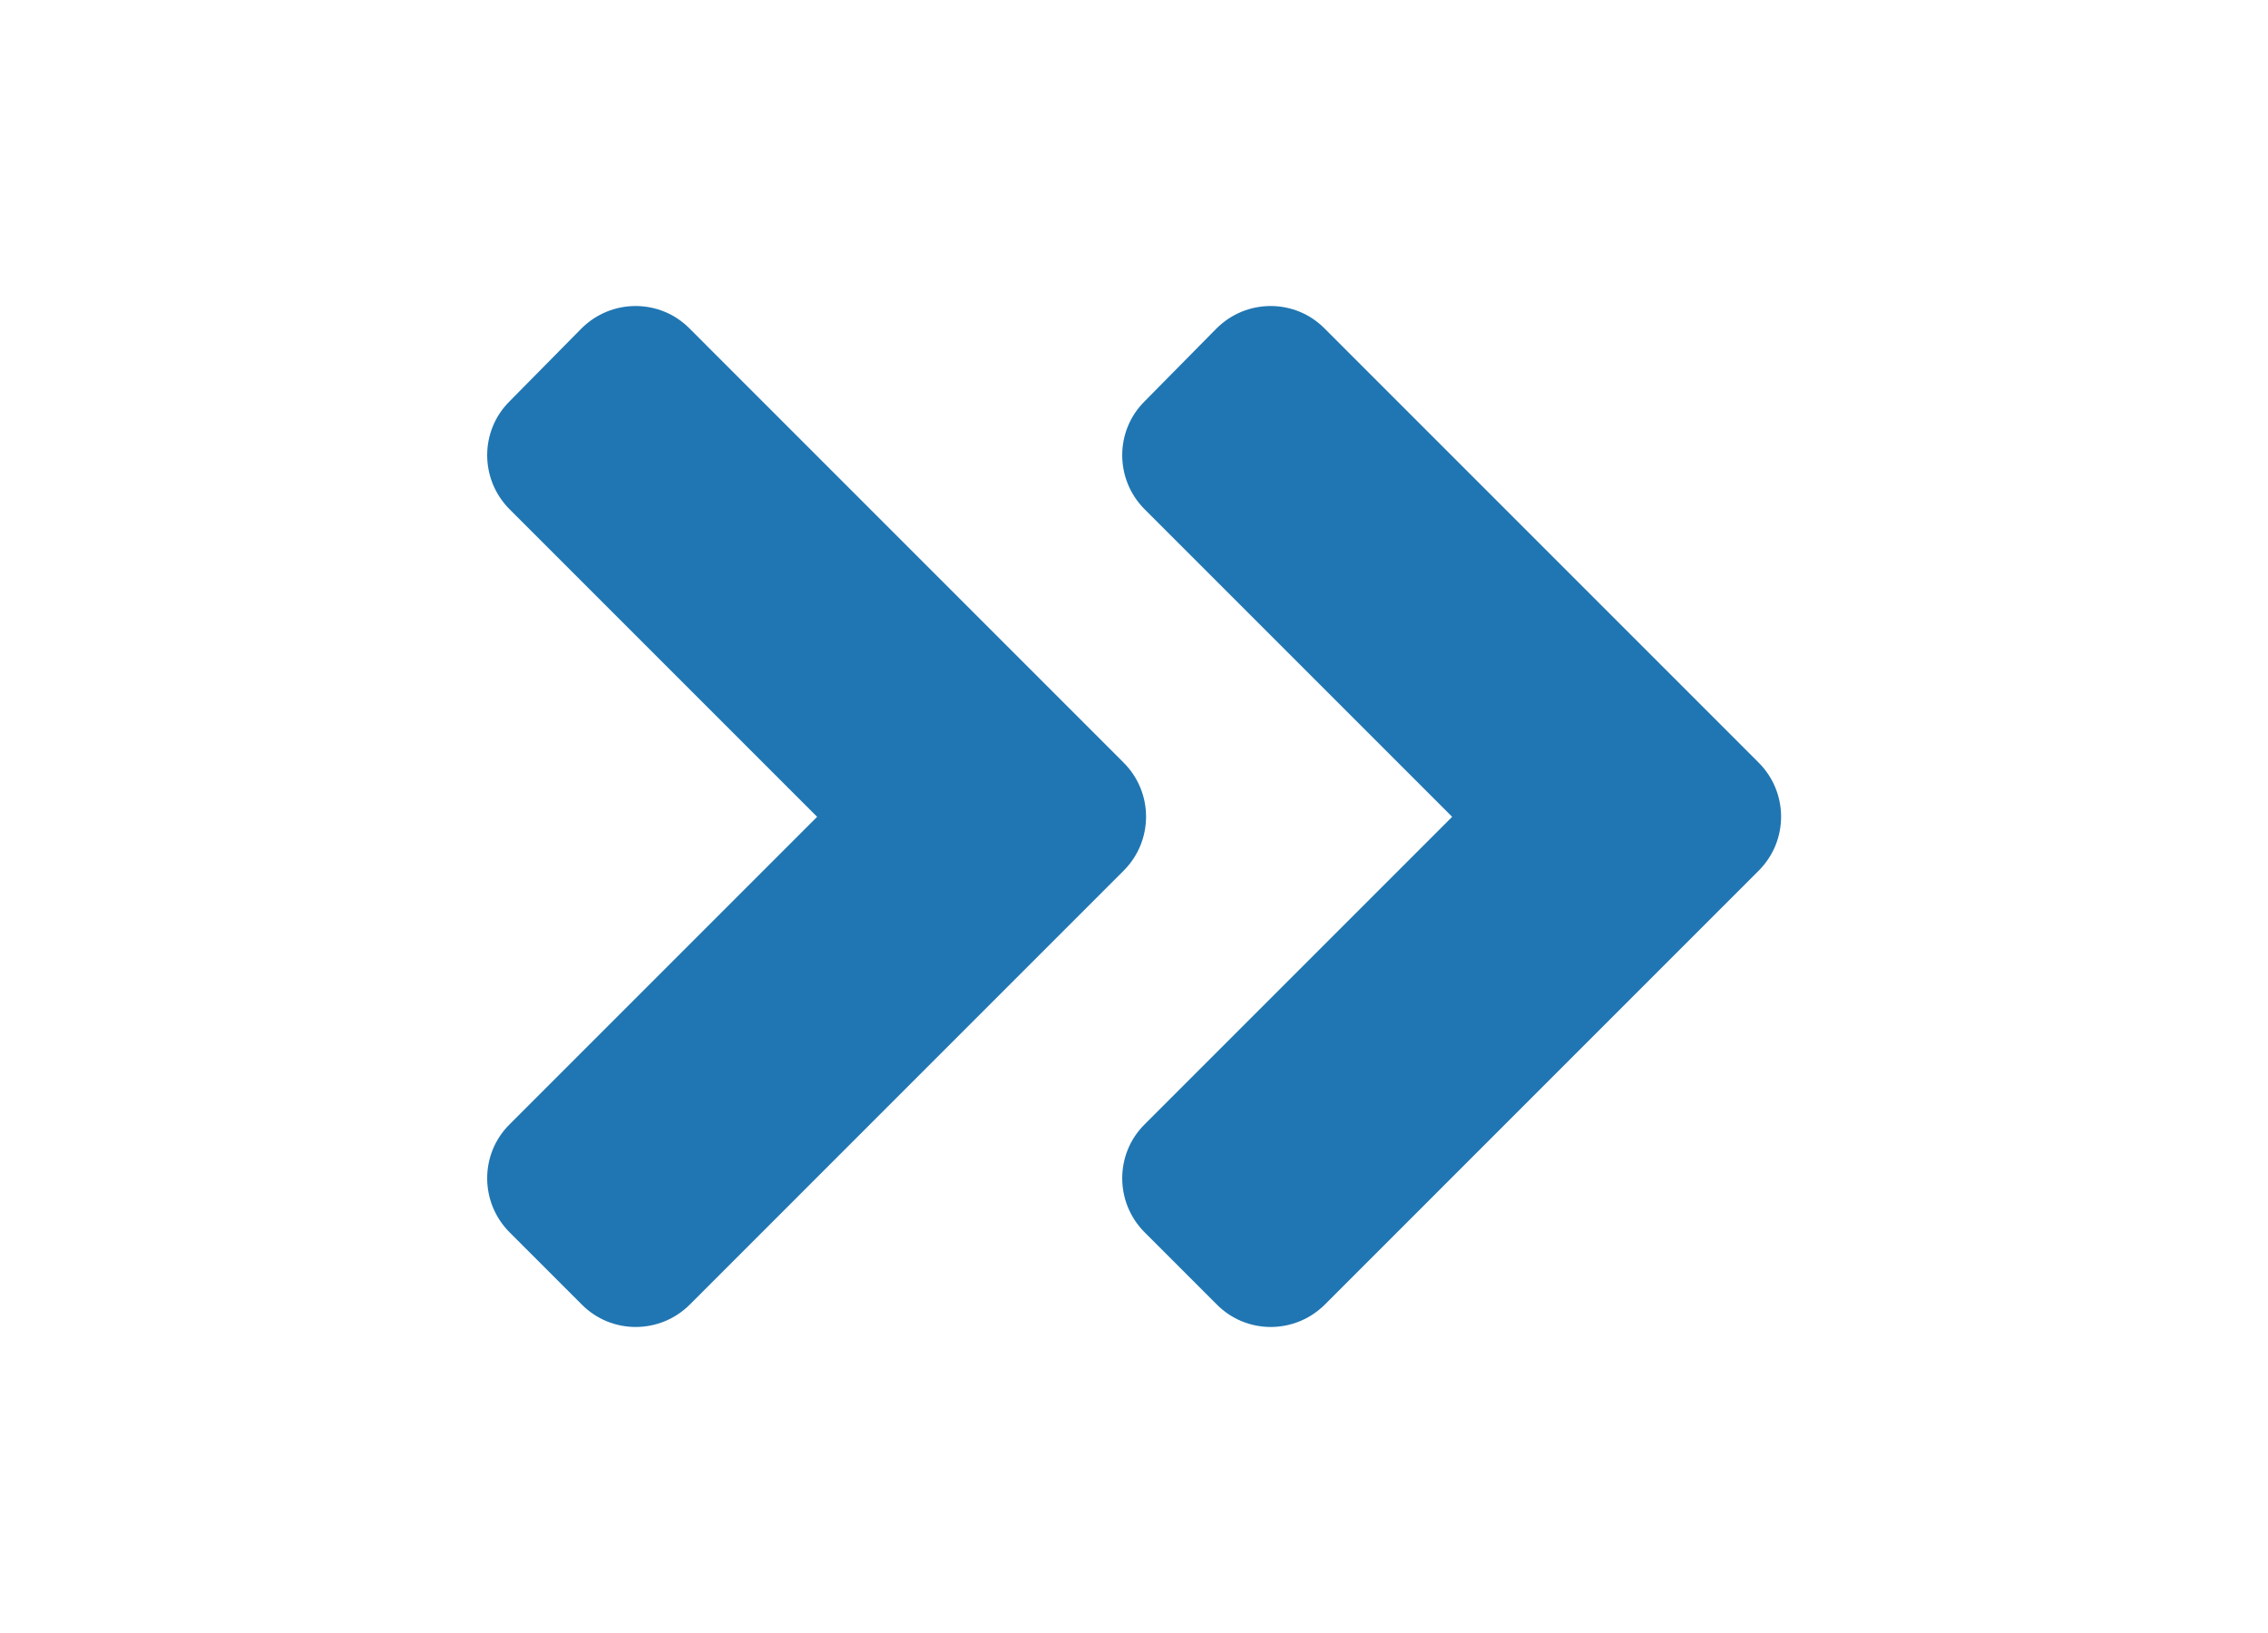 <svg width="50" height="36" viewBox="0 0 50 36" fill="none" xmlns="http://www.w3.org/2000/svg">
<path d="M38.771 19.195L29.209 28.758C28.548 29.419 27.479 29.419 26.825 28.758L25.236 27.169C24.575 26.508 24.575 25.439 25.236 24.785L32.014 18.007L25.236 11.229C24.575 10.568 24.575 9.499 25.236 8.845L26.818 7.242C27.479 6.581 28.548 6.581 29.202 7.242L38.764 16.805C39.432 17.466 39.432 18.535 38.771 19.195Z" fill="#2076B2"/>
<path d="M24.771 19.195L15.209 28.758C14.548 29.419 13.479 29.419 12.825 28.758L11.236 27.169C10.575 26.508 10.575 25.439 11.236 24.785L18.014 18.007L11.236 11.229C10.575 10.568 10.575 9.499 11.236 8.845L12.818 7.242C13.479 6.581 14.548 6.581 15.202 7.242L24.764 16.805C25.432 17.466 25.432 18.535 24.771 19.195Z" fill="#2076B2"/>
</svg>

